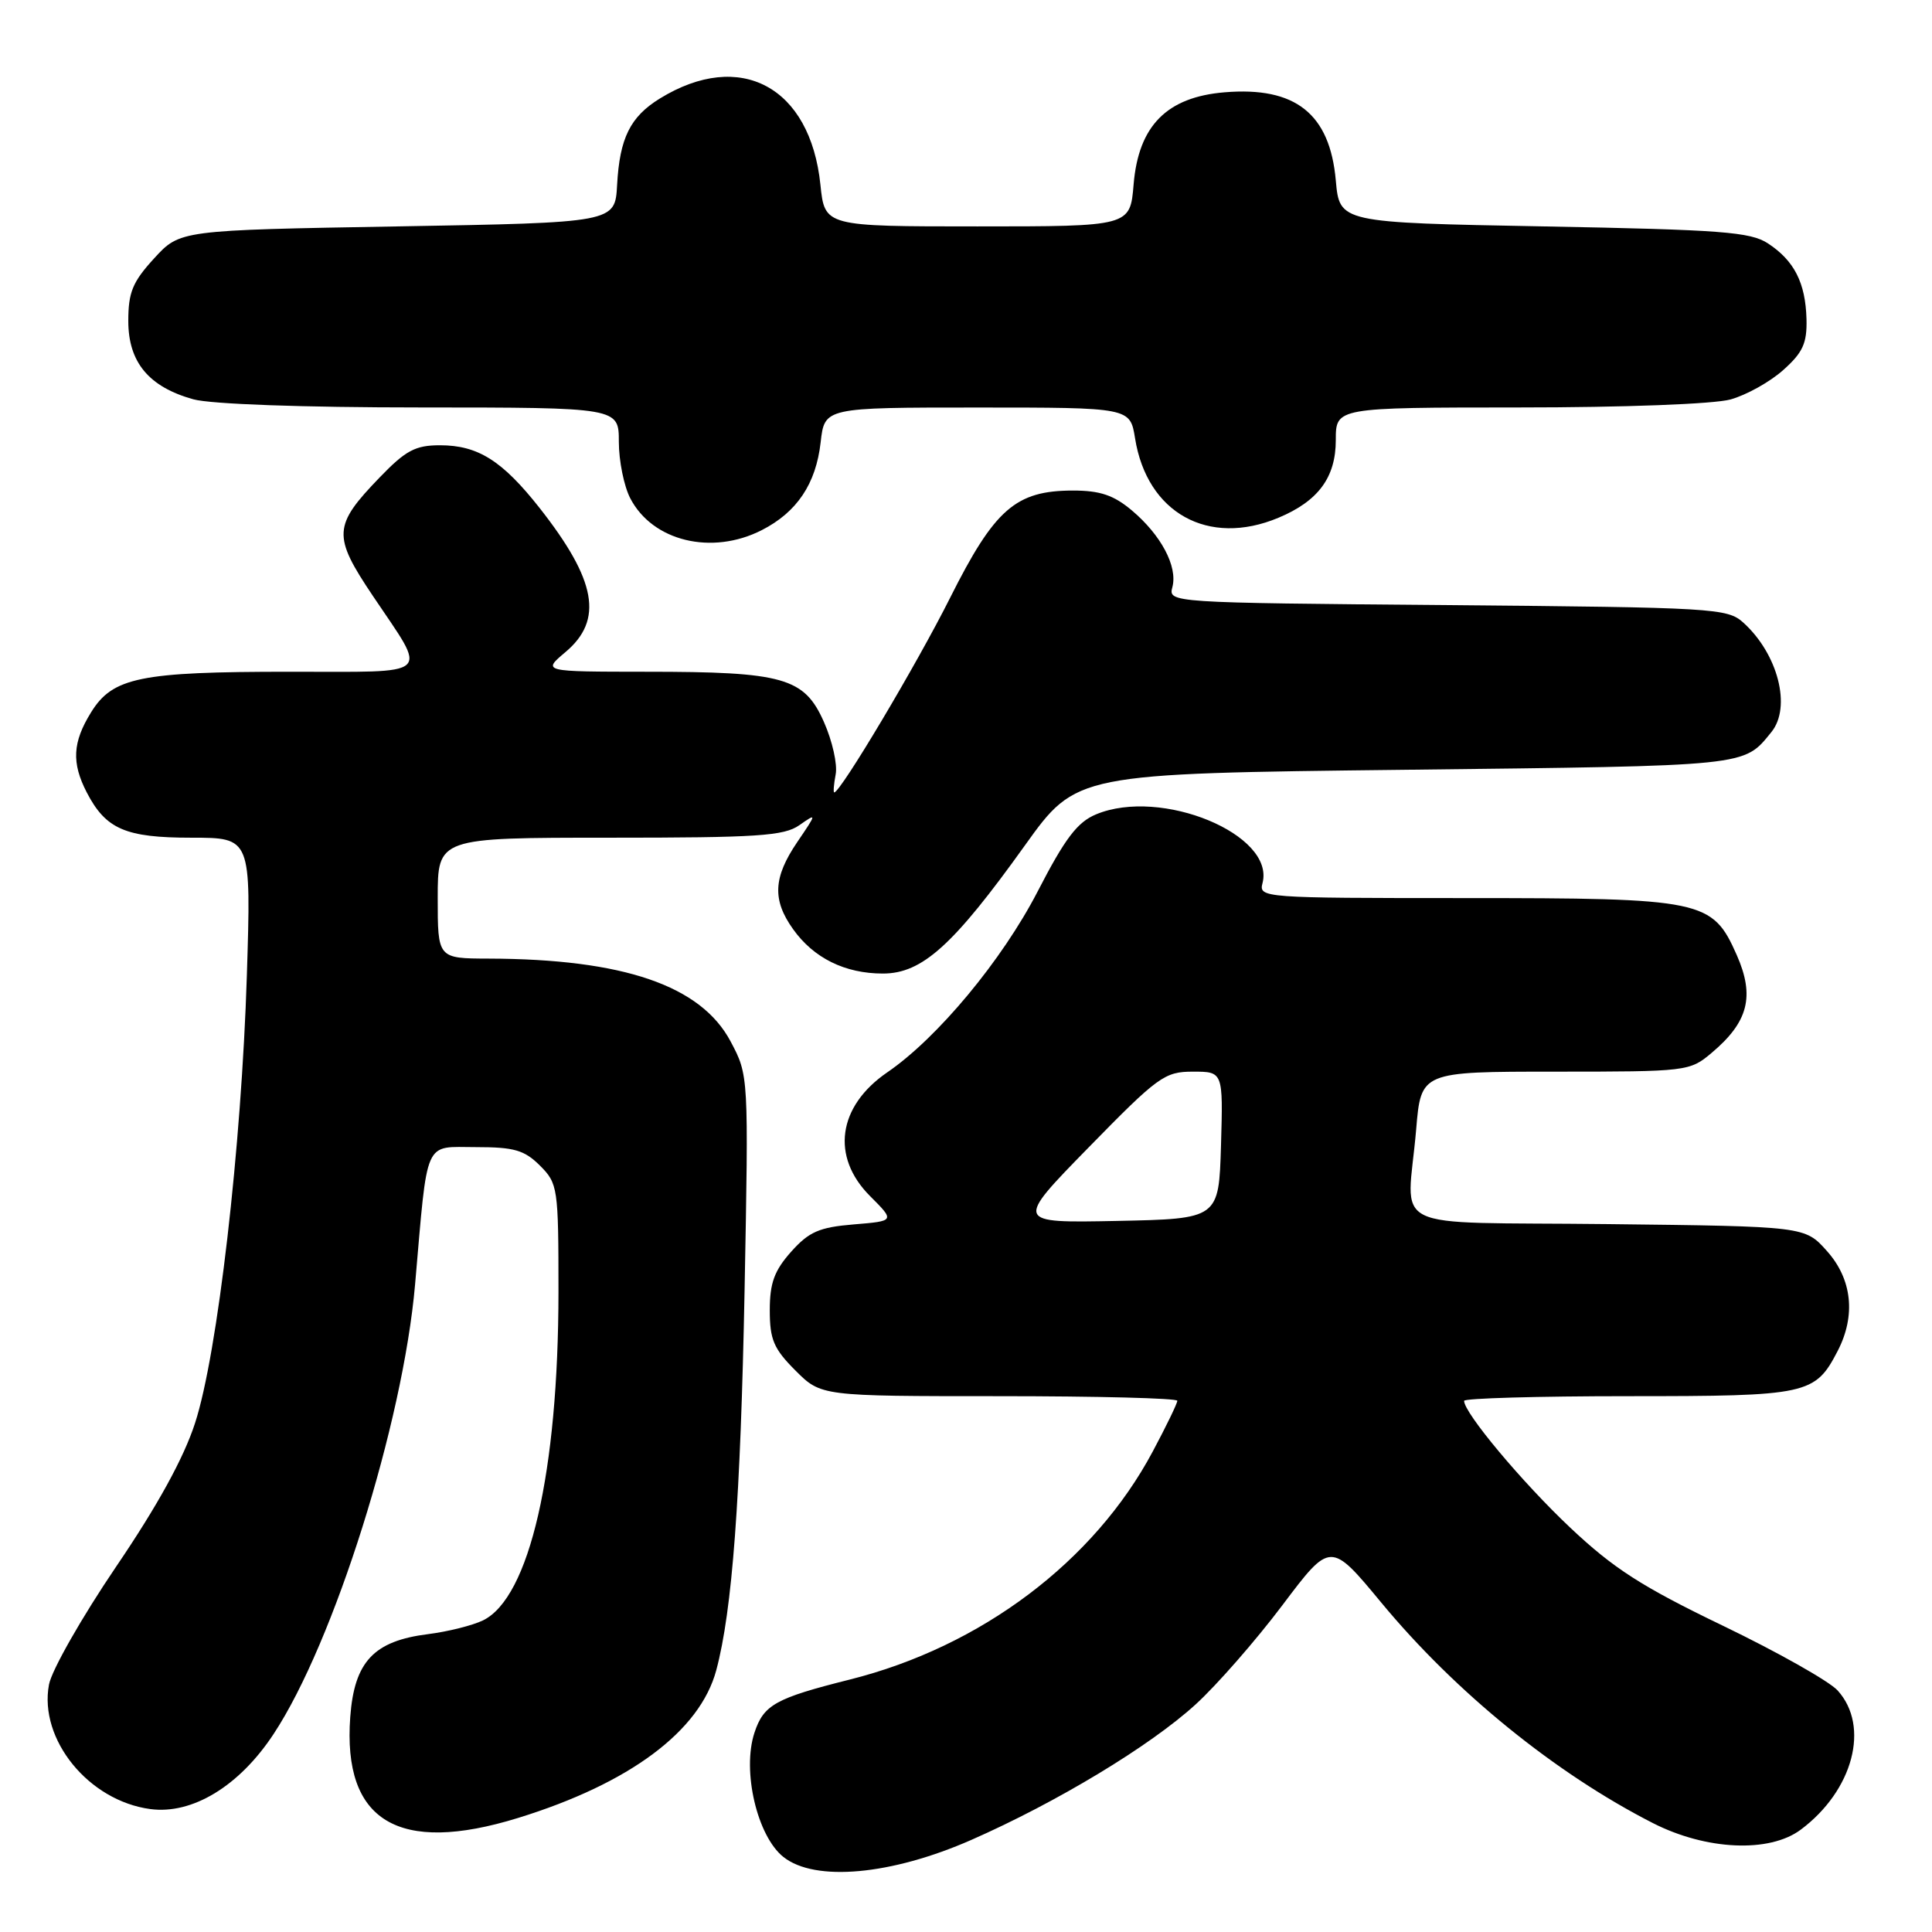 <?xml version="1.0" encoding="UTF-8" standalone="no"?>
<!DOCTYPE svg PUBLIC "-//W3C//DTD SVG 1.1//EN" "http://www.w3.org/Graphics/SVG/1.1/DTD/svg11.dtd" >
<svg xmlns="http://www.w3.org/2000/svg" xmlns:xlink="http://www.w3.org/1999/xlink" version="1.1" viewBox="0 0 256 256">
 <g >
 <path fill="currentColor"
d=" M 128.70 243.80 C 140.02 238.82 152.35 231.38 158.41 225.86 C 161.21 223.31 166.38 217.40 169.90 212.73 C 176.30 204.23 176.30 204.23 183.04 212.37 C 192.87 224.24 206.09 234.97 219.00 241.56 C 226.07 245.17 234.45 245.55 238.61 242.44 C 245.55 237.26 247.81 228.76 243.50 224.00 C 242.40 222.78 235.56 218.92 228.30 215.42 C 217.51 210.22 213.81 207.84 208.04 202.40 C 201.69 196.41 194.00 187.22 194.00 185.62 C 194.00 185.28 203.80 185.00 215.78 185.00 C 239.59 185.00 240.50 184.80 243.51 178.99 C 245.93 174.30 245.41 169.49 242.08 165.77 C 239.17 162.50 239.17 162.50 213.08 162.20 C 183.11 161.86 186.47 163.52 187.65 149.65 C 188.29 142.00 188.29 142.00 206.07 142.00 C 223.53 142.00 223.90 141.96 226.79 139.52 C 231.67 135.42 232.54 132.01 230.13 126.55 C 226.89 119.24 225.72 119.00 193.92 119.00 C 167.31 119.00 166.78 118.96 167.29 117.01 C 168.97 110.57 153.87 104.32 145.25 107.90 C 142.76 108.93 141.13 111.07 137.49 118.13 C 132.78 127.24 124.23 137.53 117.57 142.09 C 111.00 146.59 110.07 153.27 115.29 158.49 C 118.59 161.79 118.59 161.79 113.13 162.24 C 108.55 162.62 107.20 163.21 104.83 165.86 C 102.60 168.37 102.00 170.00 102.00 173.62 C 102.00 177.50 102.52 178.72 105.40 181.60 C 108.80 185.00 108.80 185.00 132.40 185.00 C 145.38 185.00 156.00 185.27 156.00 185.61 C 156.00 185.95 154.54 188.97 152.75 192.32 C 144.98 206.91 129.99 218.19 112.60 222.55 C 102.76 225.02 101.19 225.89 99.97 229.59 C 98.30 234.65 100.33 243.32 103.82 246.07 C 108.01 249.38 118.10 248.46 128.70 243.80 Z  M 68.64 240.89 C 83.44 236.32 92.75 229.38 94.91 221.31 C 97.03 213.40 98.13 198.60 98.66 171.00 C 99.20 142.50 99.20 142.50 96.81 138.00 C 92.88 130.59 82.61 127.07 64.75 127.02 C 58.00 127.00 58.00 127.00 58.00 119.00 C 58.00 111.00 58.00 111.00 80.78 111.00 C 100.36 111.00 103.89 110.77 105.92 109.34 C 108.25 107.71 108.25 107.74 105.64 111.58 C 102.46 116.26 102.31 119.23 105.08 123.11 C 107.81 126.95 111.96 129.00 116.99 129.00 C 122.19 129.00 126.33 125.26 135.82 112.00 C 142.63 102.50 142.63 102.50 186.16 102.00 C 231.99 101.47 231.00 101.58 234.72 97.00 C 237.40 93.70 235.60 86.66 231.00 82.50 C 228.89 80.59 227.14 80.49 191.80 80.18 C 154.86 79.87 154.80 79.86 155.35 77.78 C 156.06 75.06 153.85 70.89 149.96 67.62 C 147.57 65.61 145.76 65.00 142.17 65.00 C 134.58 65.01 131.80 67.44 125.89 79.22 C 121.49 88.00 111.37 105.00 110.54 105.00 C 110.40 105.00 110.48 103.92 110.73 102.61 C 110.99 101.30 110.29 98.18 109.18 95.68 C 106.58 89.79 103.84 89.01 85.67 89.01 C 71.85 89.00 71.85 89.00 74.92 86.41 C 79.99 82.15 79.04 76.90 71.50 67.31 C 66.56 61.04 63.33 59.00 58.30 59.00 C 55.04 59.00 53.76 59.68 50.32 63.25 C 44.13 69.66 44.05 70.98 49.40 78.95 C 56.73 89.88 57.70 89.00 38.36 89.01 C 18.55 89.01 14.93 89.75 12.06 94.40 C 9.61 98.36 9.47 101.07 11.49 104.99 C 14.02 109.87 16.62 111.00 25.36 111.00 C 33.28 111.00 33.28 111.00 32.71 129.25 C 32.00 151.99 28.83 179.42 25.84 188.58 C 24.34 193.21 20.87 199.52 15.36 207.63 C 10.84 214.30 6.84 221.32 6.49 223.22 C 5.13 230.48 11.75 238.62 19.91 239.71 C 25.47 240.46 31.71 236.67 36.25 229.77 C 44.25 217.66 53.40 188.57 55.00 170.20 C 56.71 150.59 56.08 152.00 63.09 152.00 C 68.13 152.00 69.48 152.39 71.55 154.45 C 73.92 156.83 74.00 157.36 74.00 171.20 C 73.99 195.03 70.16 211.71 64.00 214.71 C 62.62 215.38 59.35 216.20 56.73 216.53 C 49.53 217.43 46.95 220.17 46.41 227.51 C 45.39 241.33 52.79 245.78 68.64 240.89 Z  M 100.93 70.25 C 105.60 67.87 108.12 64.11 108.74 58.61 C 109.26 54.00 109.26 54.00 129.50 54.00 C 149.74 54.00 149.74 54.00 150.40 58.07 C 151.98 67.98 160.11 72.49 169.39 68.61 C 174.68 66.40 177.00 63.26 177.00 58.31 C 177.00 54.00 177.00 54.00 201.25 53.99 C 215.19 53.99 227.12 53.54 229.30 52.93 C 231.40 52.35 234.54 50.60 236.29 49.03 C 238.89 46.71 239.45 45.48 239.37 42.28 C 239.24 37.47 237.75 34.54 234.26 32.25 C 231.94 30.73 228.08 30.44 204.55 30.00 C 177.50 29.50 177.50 29.50 177.00 23.90 C 176.21 15.07 171.65 11.45 162.27 12.23 C 154.61 12.86 150.86 16.66 150.21 24.43 C 149.75 30.00 149.75 30.00 129.52 30.00 C 109.28 30.00 109.28 30.00 108.71 24.48 C 107.37 11.49 98.09 6.50 87.44 13.05 C 83.51 15.47 82.11 18.29 81.77 24.50 C 81.50 29.50 81.50 29.50 52.67 30.00 C 23.84 30.50 23.84 30.50 20.42 34.24 C 17.57 37.35 17.00 38.73 17.00 42.53 C 17.00 48.00 19.72 51.27 25.62 52.91 C 27.94 53.55 40.09 53.99 55.75 53.99 C 82.00 54.00 82.00 54.00 82.00 58.55 C 82.00 61.05 82.68 64.42 83.51 66.02 C 86.46 71.72 94.31 73.62 100.93 70.25 Z  M 144.26 152.03 C 153.45 142.63 154.32 142.00 158.07 142.00 C 162.07 142.00 162.07 142.00 161.79 151.75 C 161.50 161.50 161.50 161.50 147.98 161.78 C 134.46 162.05 134.46 162.05 144.26 152.03 Z "/>
</g>
</svg>